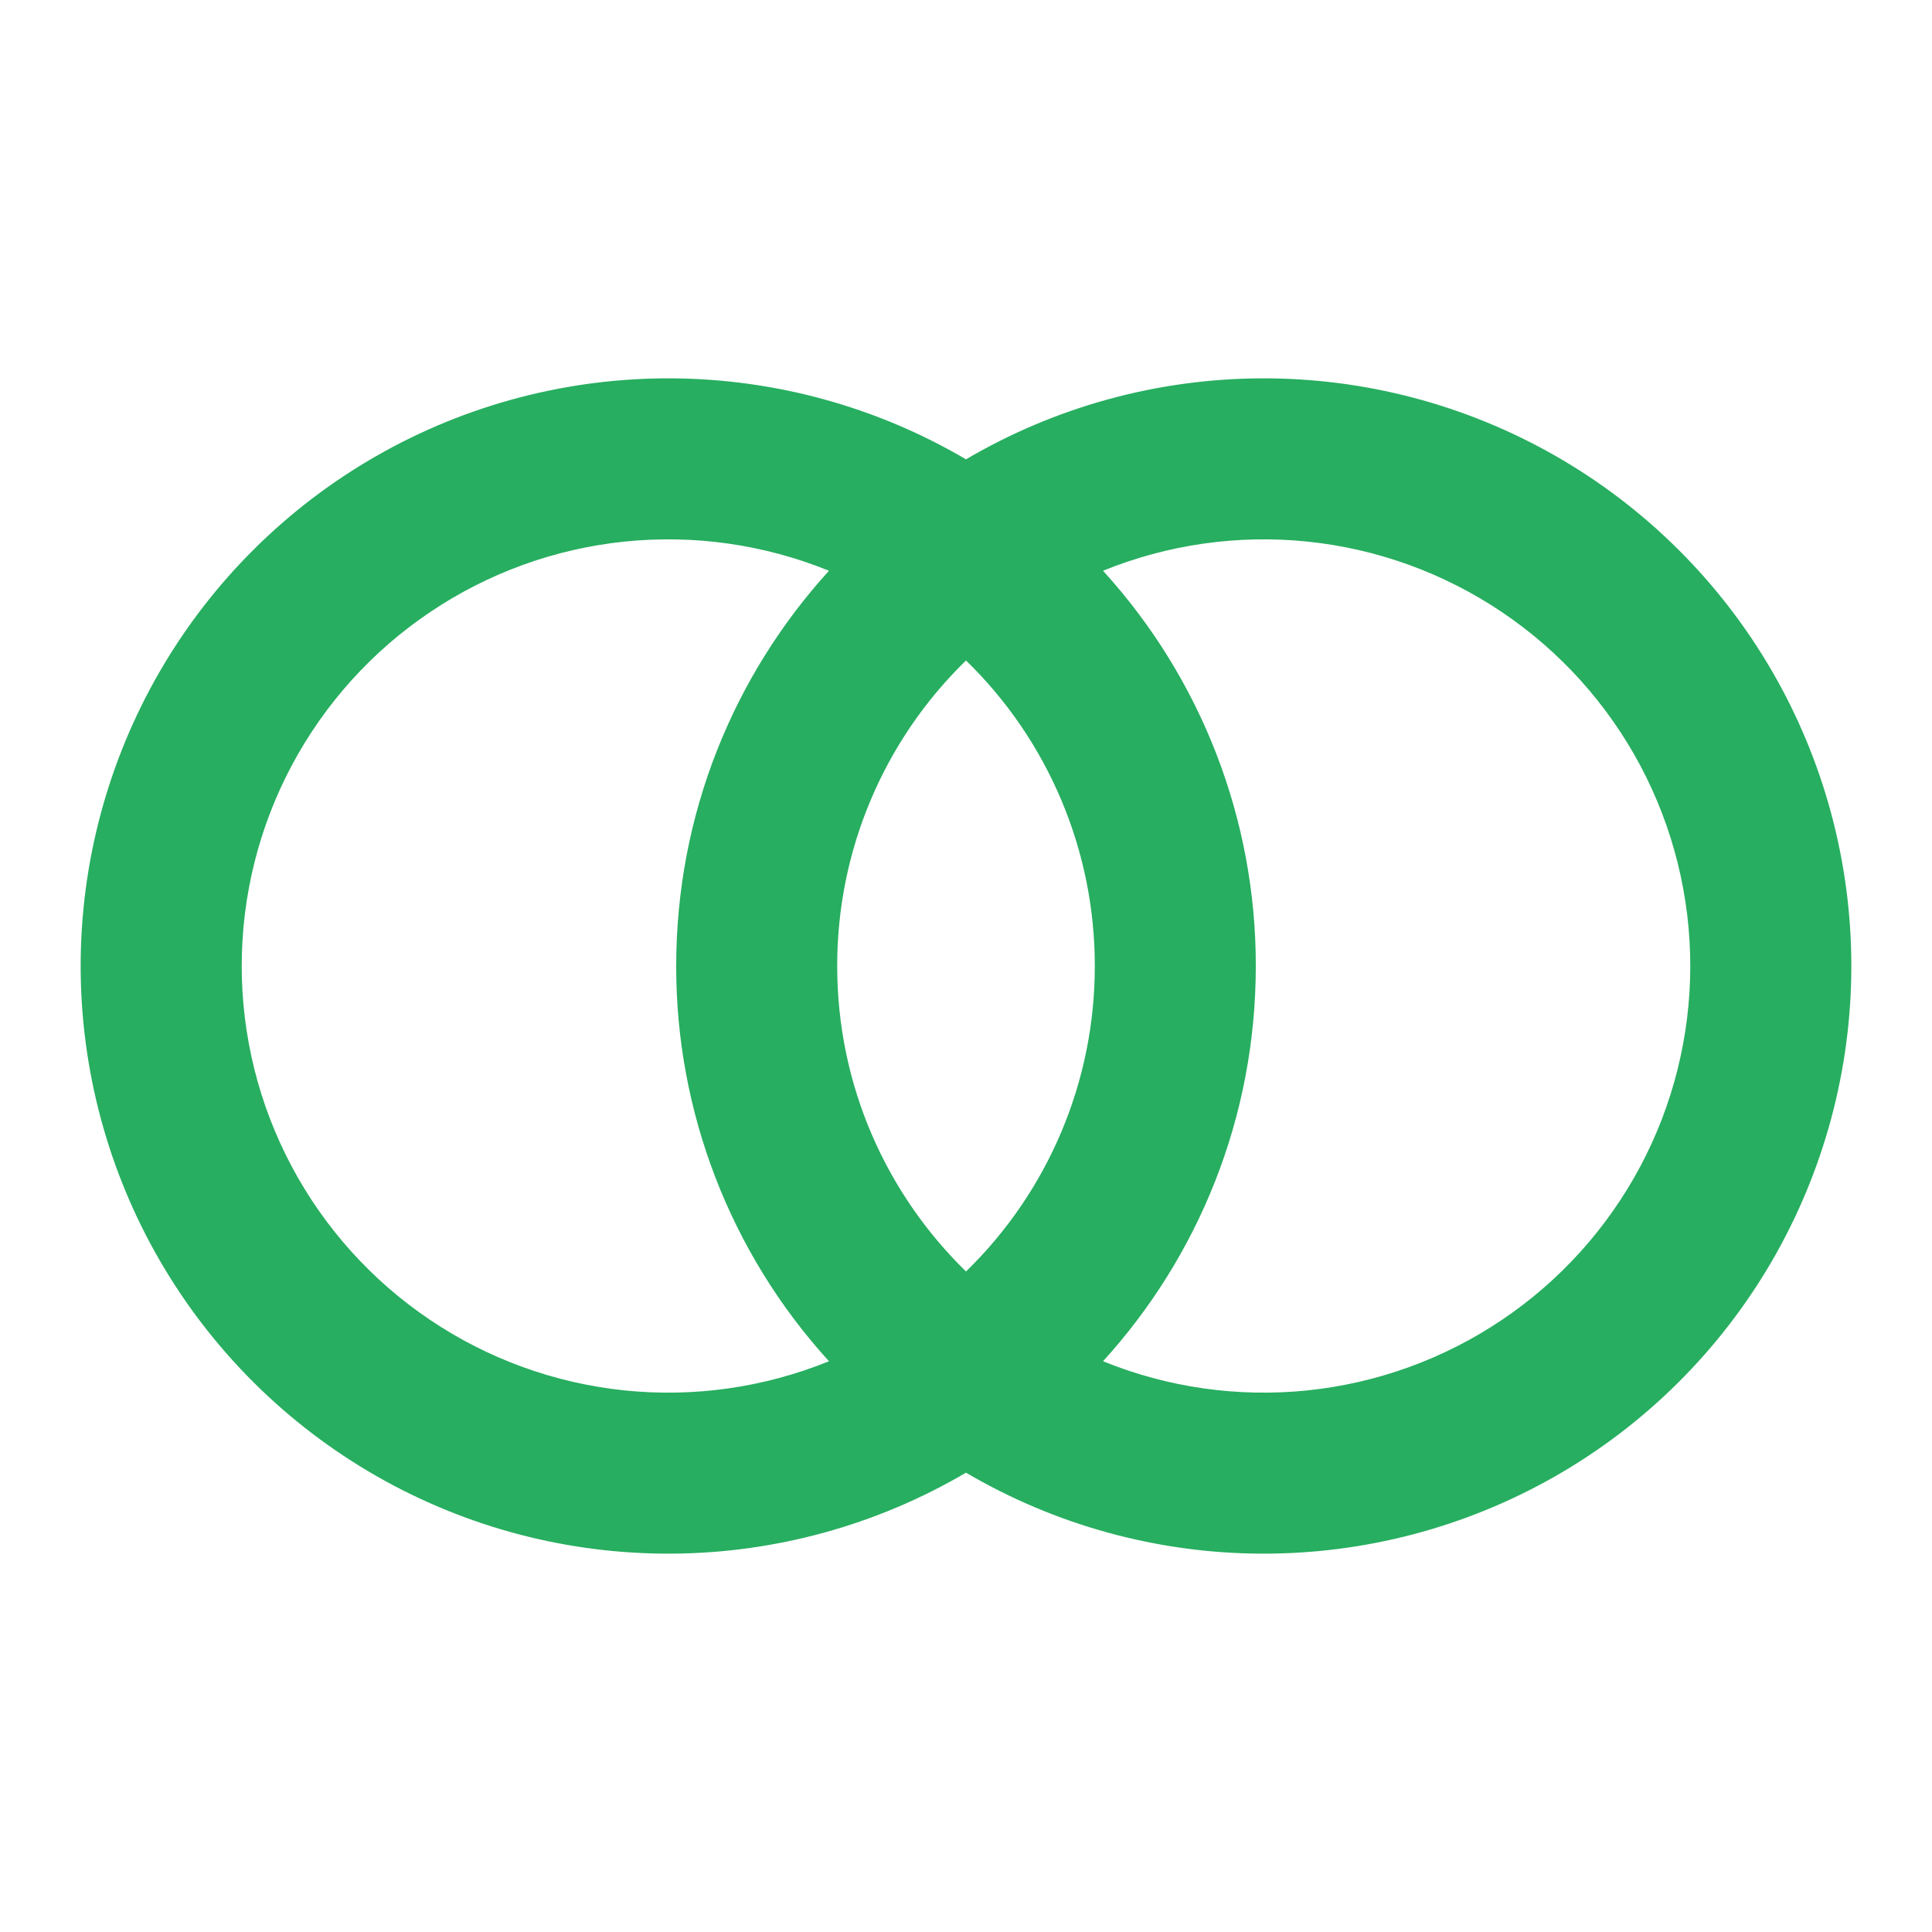 <svg width="36" height="36" viewBox="0 0 36 36" fill="none" xmlns="http://www.w3.org/2000/svg">
<g clip-path="url(#clip0_5_25)">
<path d="M18 27.441C16.337 28.418 14.445 28.939 12.515 28.95C10.586 28.961 8.688 28.462 7.014 27.504C5.34 26.546 3.948 25.162 2.98 23.493C2.013 21.824 1.503 19.929 1.503 18C1.503 16.071 2.013 14.176 2.98 12.507C3.948 10.838 5.34 9.454 7.014 8.496C8.688 7.538 10.586 7.039 12.515 7.05C14.445 7.061 16.337 7.582 18 8.559C19.663 7.582 21.555 7.061 23.485 7.05C25.414 7.039 27.311 7.538 28.986 8.496C30.66 9.454 32.052 10.838 33.02 12.507C33.987 14.176 34.497 16.071 34.497 18C34.497 19.929 33.987 21.824 33.02 23.493C32.052 25.162 30.66 26.546 28.986 27.504C27.311 28.462 25.414 28.961 23.485 28.95C21.555 28.939 19.663 28.418 18 27.441V27.441ZM20.553 25.365C21.76 25.855 23.069 26.042 24.365 25.908C25.661 25.773 26.904 25.323 27.985 24.595C29.066 23.868 29.951 22.886 30.564 21.736C31.176 20.586 31.496 19.303 31.496 18C31.496 16.697 31.176 15.414 30.564 14.264C29.951 13.114 29.066 12.132 27.985 11.405C26.904 10.677 25.661 10.226 24.365 10.092C23.069 9.958 21.76 10.145 20.553 10.635C22.388 12.648 23.404 15.276 23.4 18C23.4 20.835 22.322 23.421 20.553 25.365ZM15.447 10.635C14.24 10.145 12.931 9.958 11.635 10.092C10.339 10.226 9.096 10.677 8.015 11.405C6.934 12.132 6.049 13.114 5.436 14.264C4.824 15.414 4.504 16.697 4.504 18C4.504 19.303 4.824 20.586 5.436 21.736C6.049 22.886 6.934 23.868 8.015 24.595C9.096 25.323 10.339 25.773 11.635 25.908C12.931 26.042 14.24 25.855 15.447 25.365C13.612 23.352 12.596 20.724 12.6 18C12.6 15.165 13.678 12.579 15.447 10.635ZM18 12.307C17.239 13.047 16.635 13.932 16.223 14.91C15.81 15.888 15.599 16.939 15.6 18C15.6 20.232 16.52 22.248 18 23.692C18.761 22.953 19.365 22.067 19.777 21.09C20.19 20.112 20.401 19.061 20.4 18C20.401 16.939 20.19 15.888 19.777 14.91C19.365 13.932 18.761 13.047 18 12.307V12.307Z" fill="#27AE60"/>
</g>
<defs>
<clipPath id="clip0_5_25">
<rect width="36" height="36" fill="white"/>
</clipPath>
</defs>
</svg>
